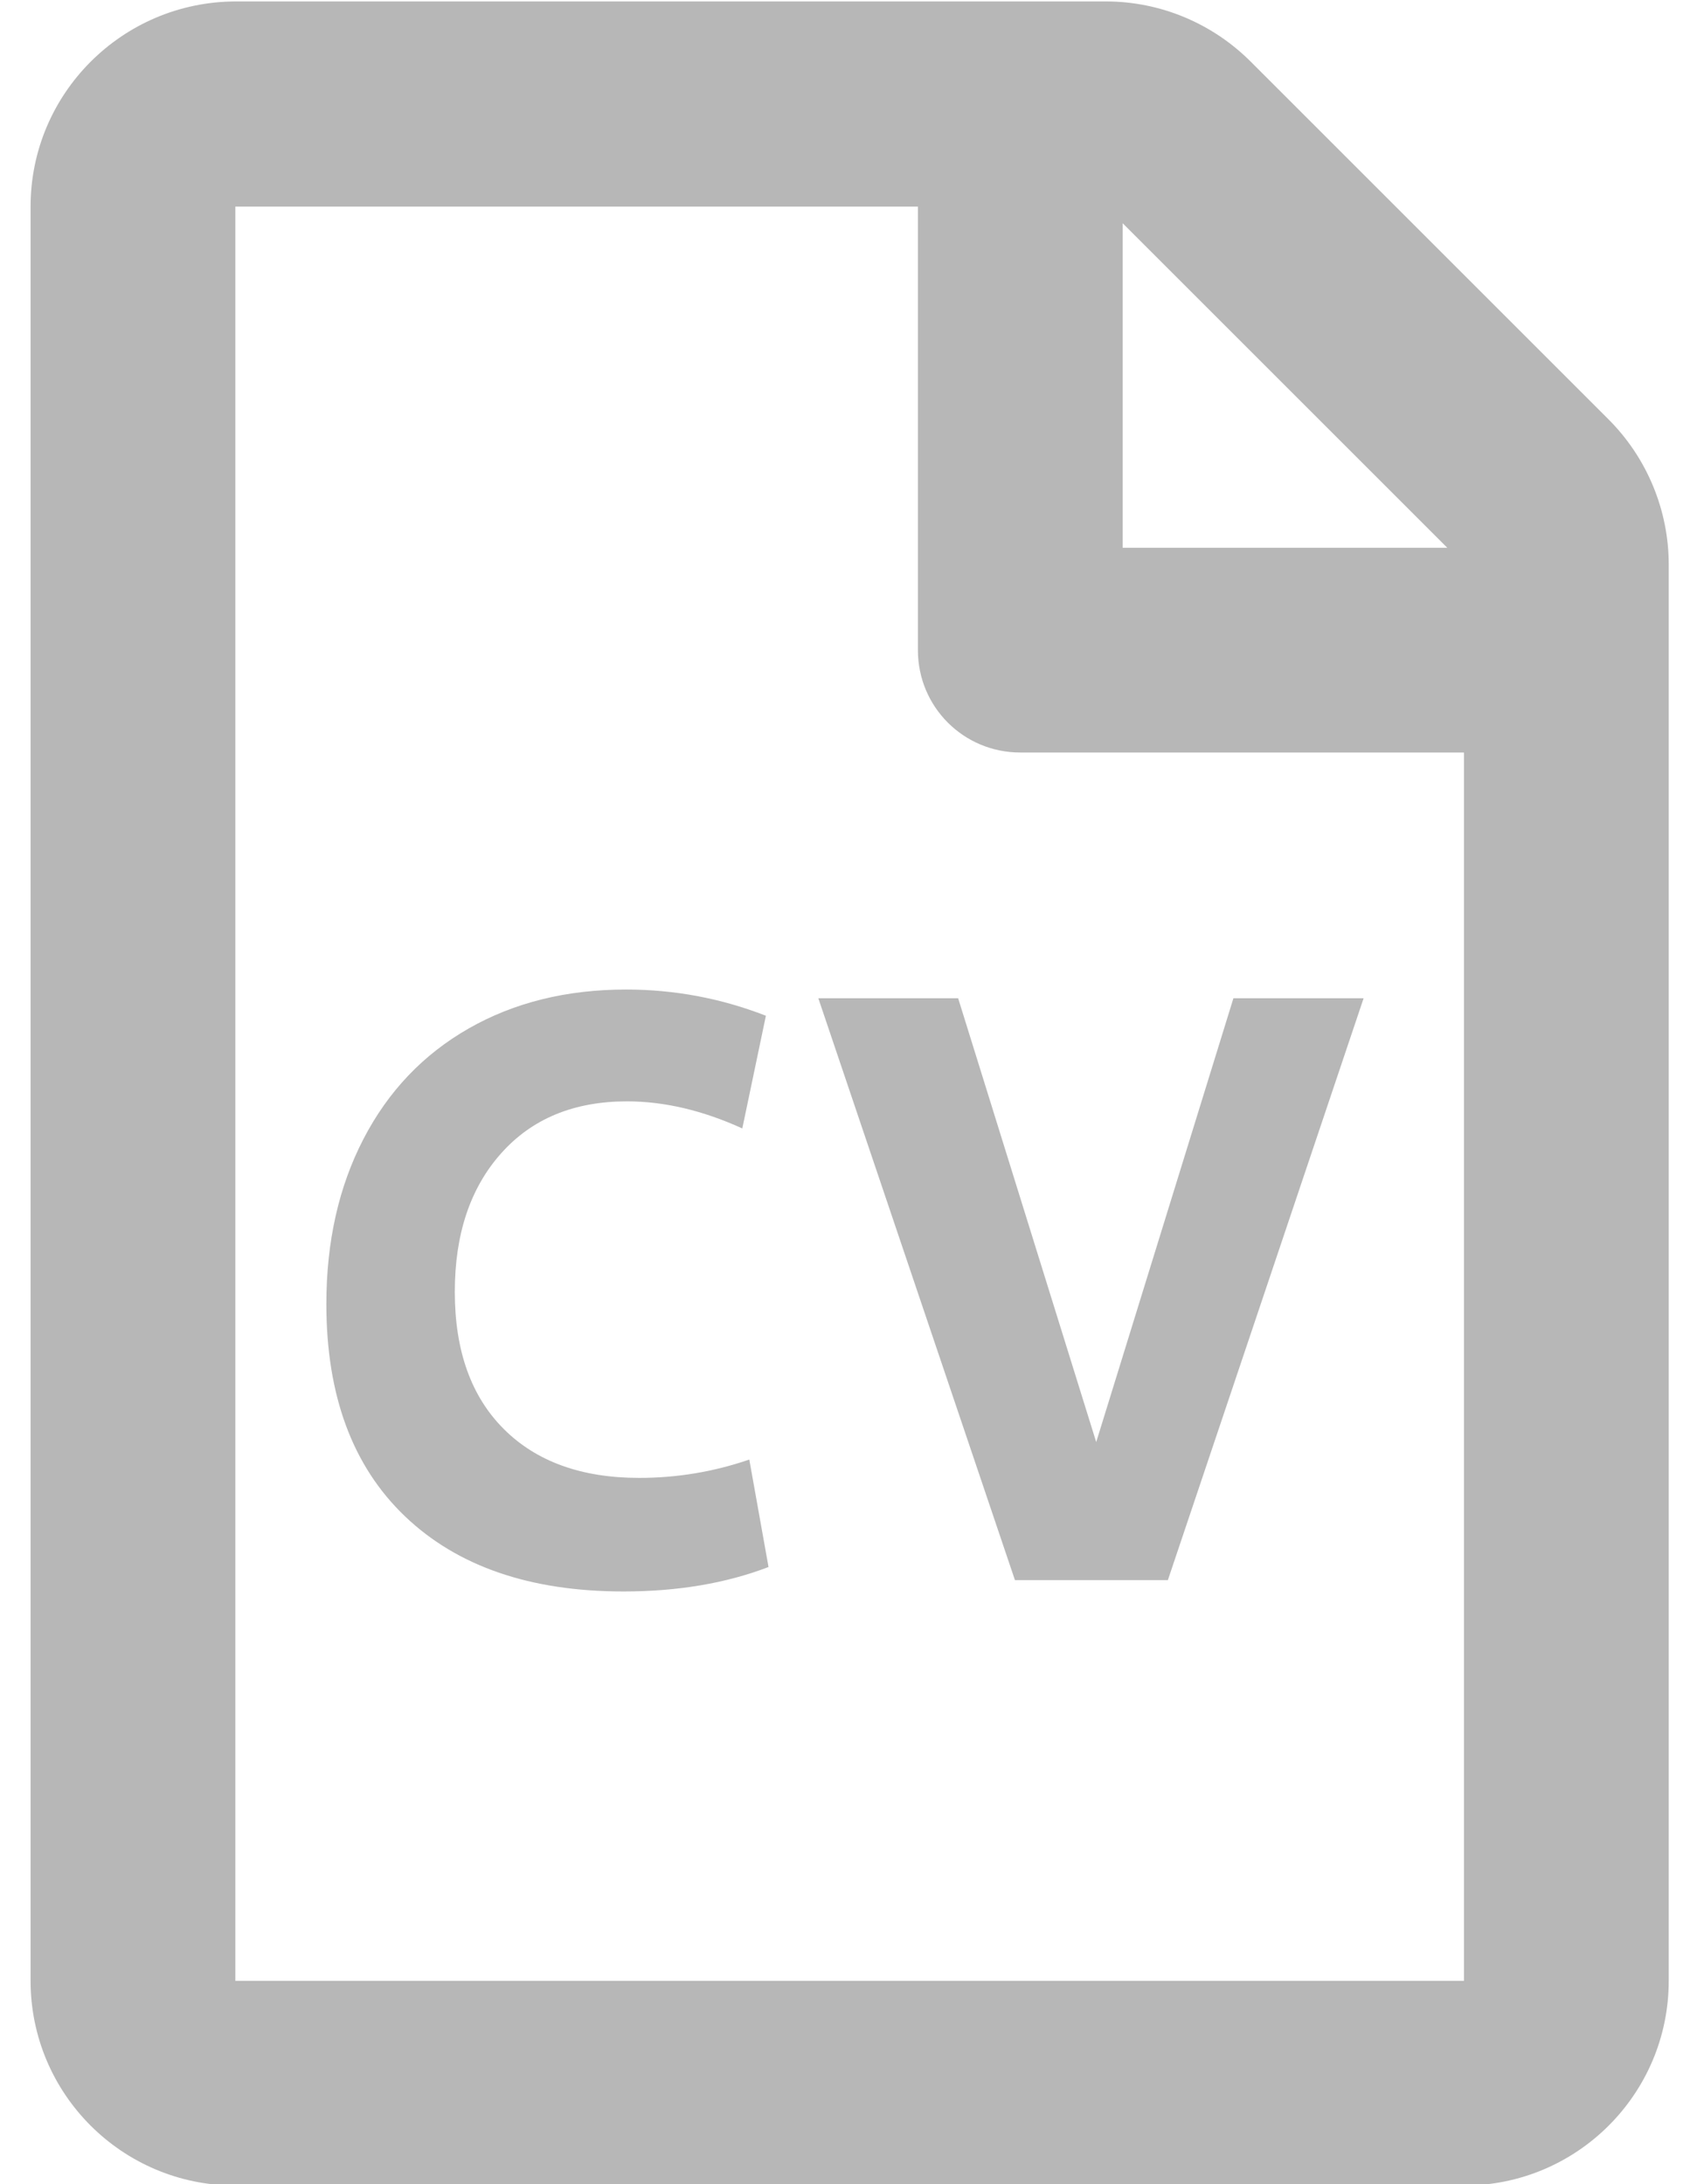 <?xml version="1.0" standalone="no"?><!-- Generator: Gravit.io --><svg xmlns="http://www.w3.org/2000/svg" xmlns:xlink="http://www.w3.org/1999/xlink" style="isolation:isolate" viewBox="0 0 390 500" width="390" height="500"><defs><clipPath id="_clipPath_uXZ7mxrOVdsBPA2X9YcMoPtPS4v3DBfl"><rect width="390" height="500"/></clipPath></defs><g clip-path="url(#_clipPath_uXZ7mxrOVdsBPA2X9YcMoPtPS4v3DBfl)"><path d=" M 142.694 364.333 L 142.694 364.333 Q 110.694 364.333 92.694 347.133 L 92.694 347.133 L 92.694 347.133 Q 74.694 329.933 74.694 298.533 L 74.694 298.533 L 74.694 298.533 Q 74.694 277.133 83.194 260.733 L 83.194 260.733 L 83.194 260.733 Q 91.694 244.333 107.294 235.433 L 107.294 235.433 L 107.294 235.433 Q 122.894 226.533 143.294 226.533 L 143.294 226.533 L 143.294 226.533 Q 159.894 226.533 175.294 232.533 L 175.294 232.533 L 169.894 258.333 L 169.894 258.333 Q 156.294 252.133 143.494 252.133 L 143.494 252.133 L 143.494 252.133 Q 125.294 252.133 114.694 264.033 L 114.694 264.033 L 114.694 264.033 Q 104.094 275.933 104.094 295.733 L 104.094 295.733 L 104.094 295.733 Q 104.094 315.933 115.294 327.133 L 115.294 327.133 L 115.294 327.133 Q 126.494 338.333 146.294 338.333 L 146.294 338.333 L 146.294 338.333 Q 159.294 338.333 171.494 334.133 L 171.494 334.133 L 175.894 358.733 L 175.894 358.733 Q 161.294 364.333 142.694 364.333 L 142.694 364.333 L 142.694 364.333 Z  M 232.294 361.733 L 187.294 228.533 L 219.294 228.533 L 250.894 330.133 L 282.294 228.533 L 312.094 228.533 L 267.294 361.733 L 232.294 361.733 L 232.294 361.733 Z " fill-rule="evenodd" fill="rgb(183,183,183)"/><path d=" M 368.16 96.018 L 286.242 14.1 C 277.455 5.313 265.543 0.333 253.143 0.333 L 53.866 0.333 C 27.992 0.431 7 21.423 7 47.297 L 7 453.467 C 7 479.341 27.992 500.333 53.866 500.333 L 335.061 500.333 C 360.935 500.333 381.927 479.341 381.927 453.467 L 381.927 129.214 C 381.927 116.814 376.947 104.805 368.16 96.018 Z  M 331.253 125.407 L 256.951 125.407 L 256.951 51.105 L 331.253 125.407 Z  M 53.866 453.467 L 53.866 47.297 L 210.085 47.297 L 210.085 148.839 C 210.085 161.825 220.533 172.272 233.518 172.272 L 335.061 172.272 L 335.061 453.467 L 53.866 453.467 Z " fill="rgb(183,183,183)"/></g></svg>